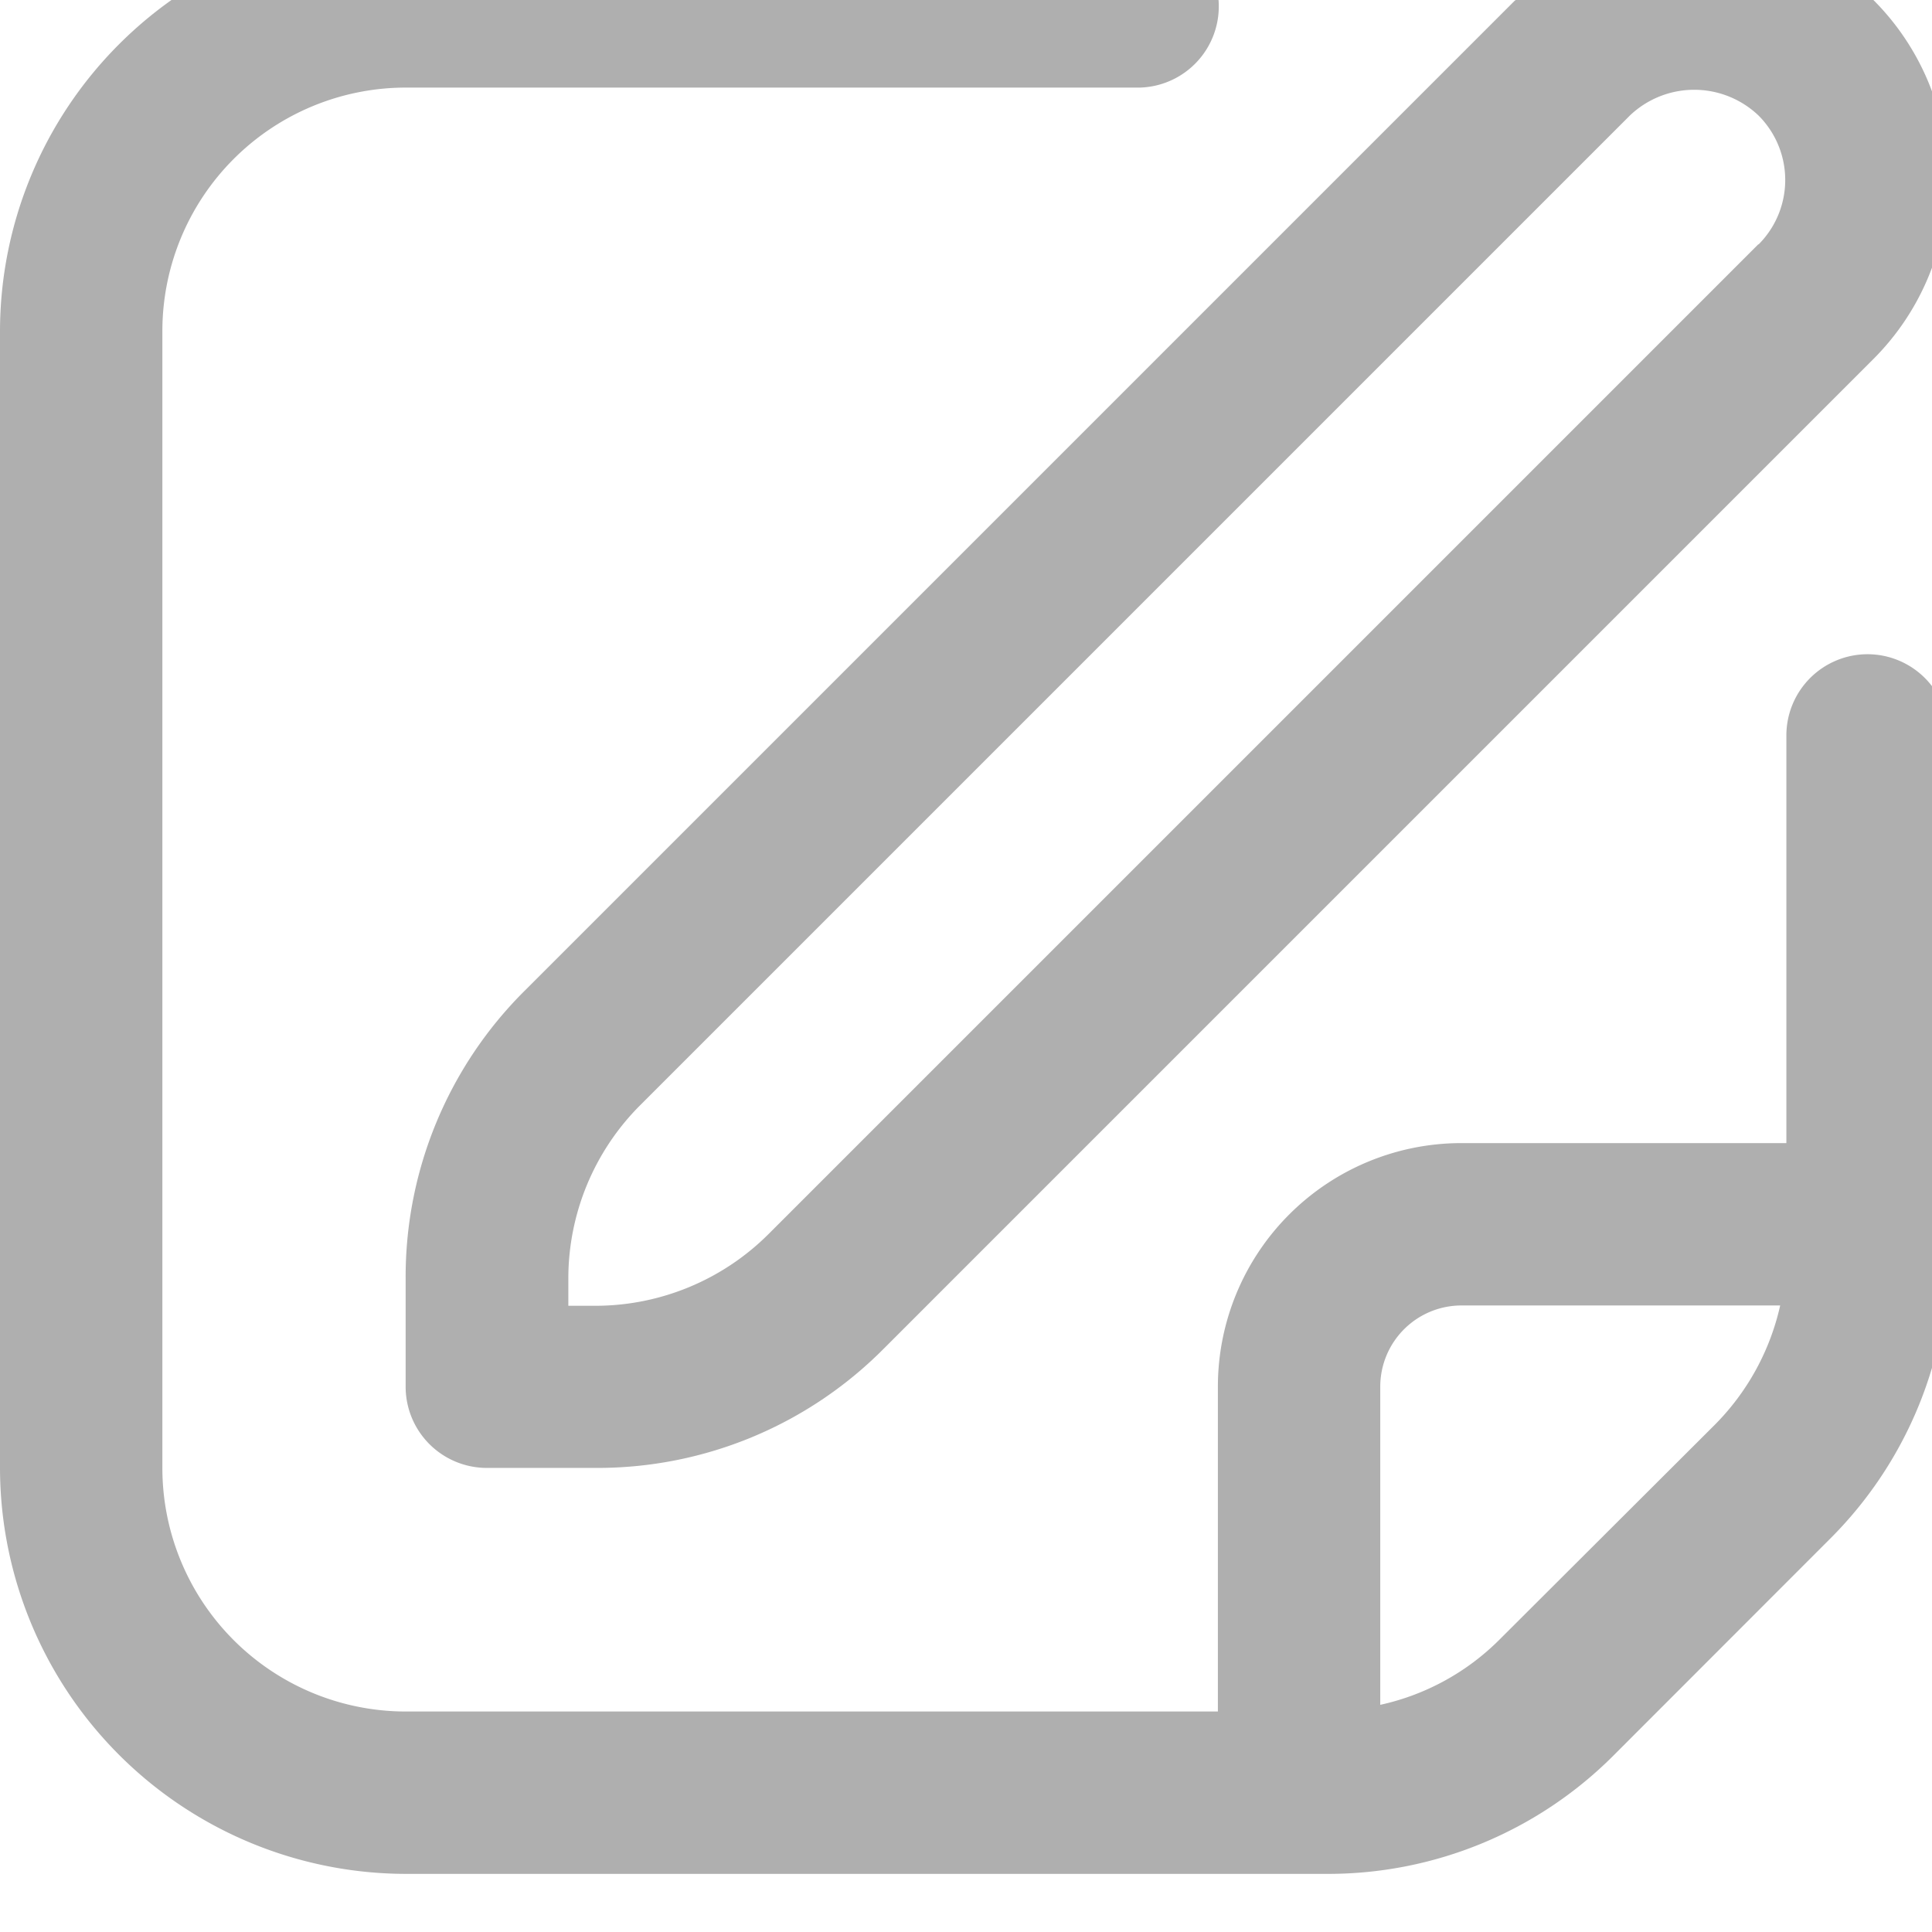 <svg xmlns="http://www.w3.org/2000/svg" xmlns:xlink="http://www.w3.org/1999/xlink" width="24" height="24" viewBox="0 0 24 24"><defs><style>.a,.b{fill:#afafaf;}.a{stroke:#707070;}.c{clip-path:url(#a);}.d{clip-path:url(#b);}</style><clipPath id="a"><rect class="a" width="24" height="24" transform="translate(0 0.464)"/></clipPath><clipPath id="b"><rect class="b" width="24" height="24" transform="translate(0 0.464)"/></clipPath></defs><g class="c" transform="translate(0 -0.464)"><g class="d"><path class="b" d="M20.44.953l-12.3,12.3a5.009,5.009,0,0,0-1.477,3.565V18.17a1.009,1.009,0,0,0,1.009,1.009H9.03A5.009,5.009,0,0,0,12.6,17.7l12.3-12.3a3.152,3.152,0,0,0,0-4.452,3.222,3.222,0,0,0-4.452,0Zm3.026,3.026-12.3,12.3a3.046,3.046,0,0,1-2.139.886H8.684v-.346a3.046,3.046,0,0,1,.886-2.139l12.3-12.3a1.158,1.158,0,0,1,1.6,0,1.133,1.133,0,0,1,0,1.6Z" transform="translate(-1.624 -0.48)"/><path class="b" d="M23.2,9.056a1.009,1.009,0,0,0-1.009,1.009v5.064H18.155a3.026,3.026,0,0,0-3.026,3.026V22.19H5.043a3.026,3.026,0,0,1-3.026-3.026V5.043A3.026,3.026,0,0,1,5.043,2.017h9.12a1.009,1.009,0,0,0,0-2.017H5.043A5.049,5.049,0,0,0,0,5.043V19.164a5.049,5.049,0,0,0,5.043,5.043H16.484A5.01,5.01,0,0,0,20.05,22.73l2.679-2.681a5.011,5.011,0,0,0,1.478-3.565V10.065A1.009,1.009,0,0,0,23.2,9.056ZM18.624,21.3a3,3,0,0,1-1.478.807V18.155a1.009,1.009,0,0,1,1.009-1.009h3.959a3.042,3.042,0,0,1-.807,1.477Z" transform="translate(0 -0.465)"/></g></g></svg>